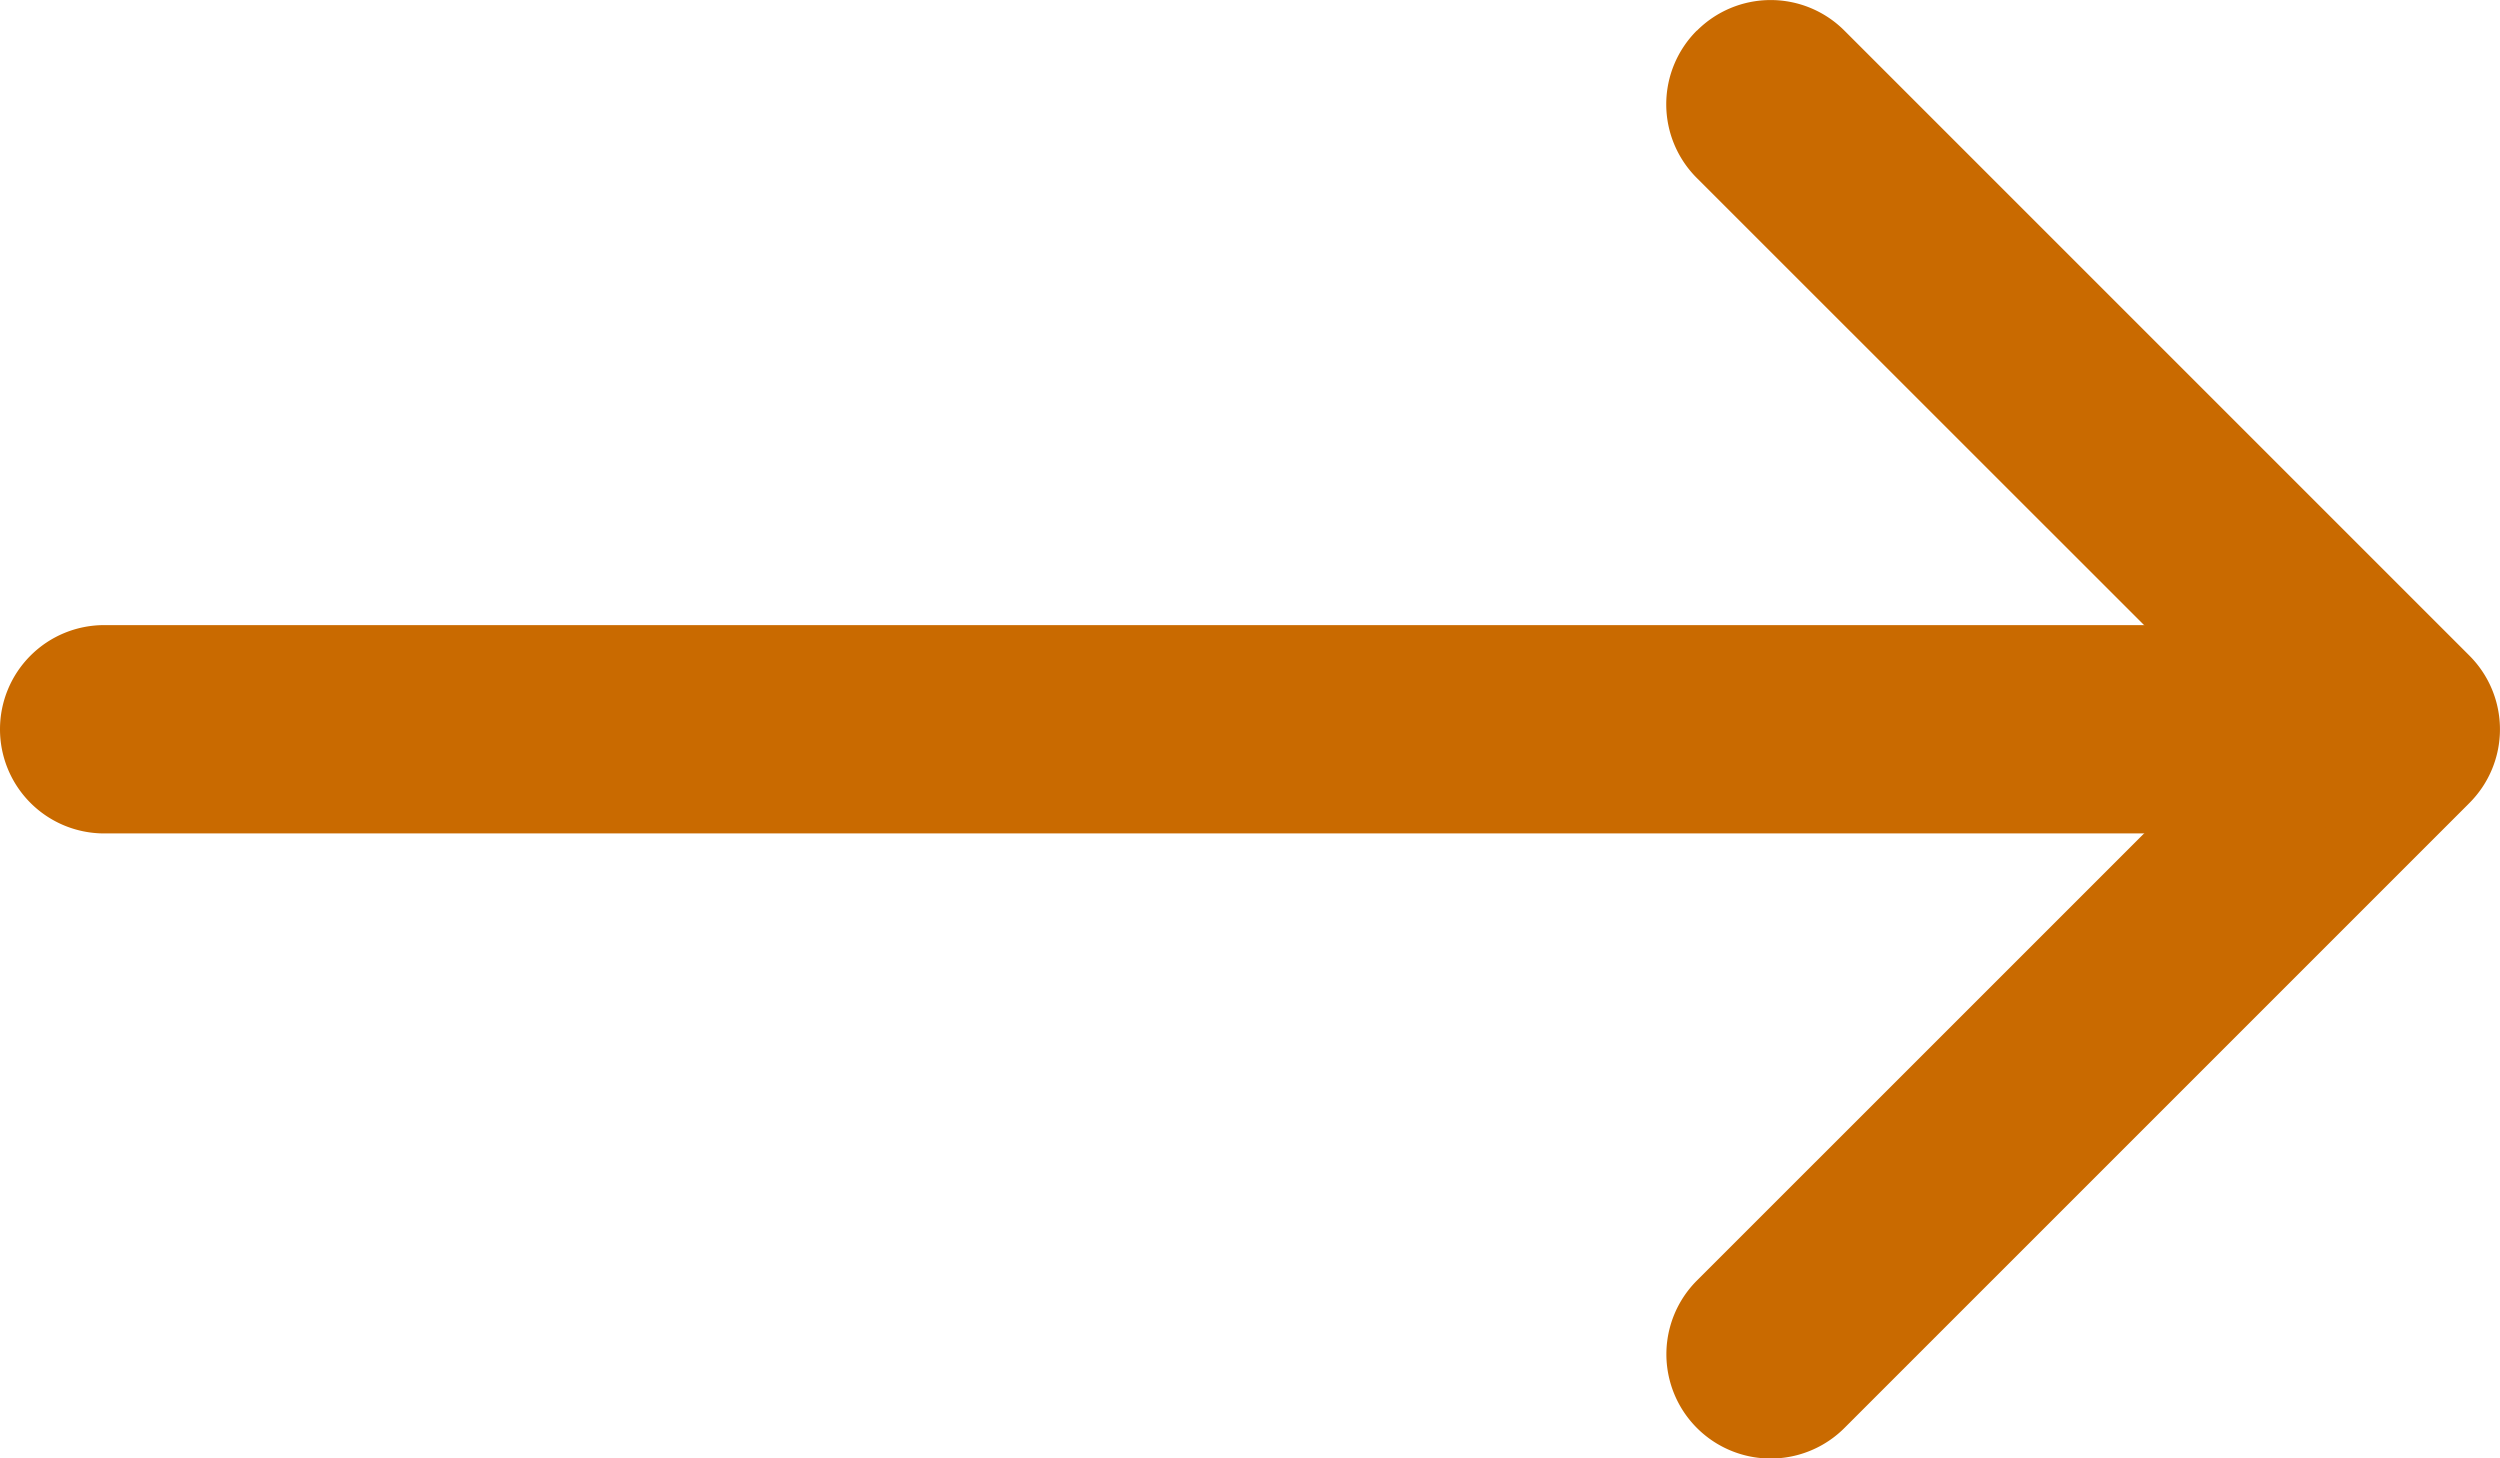 <svg id="arrow-right" xmlns="http://www.w3.org/2000/svg" width="27.003" height="15.753" viewBox="0 0 27.003 15.753">
  <path id="Path_29" data-name="Path 29" d="M22.829,10.454a1.125,1.125,0,0,1,1.593,0l6.75,6.75a1.125,1.125,0,0,1,0,1.593l-6.75,6.75a1.126,1.126,0,1,1-1.593-1.593L28.784,18l-5.956-5.954a1.125,1.125,0,0,1,0-1.593Z" transform="translate(-4.5 -10.123)" fill="#c96a00" fill-rule="evenodd"/>
  <path id="Path_30" data-name="Path 30" d="M4.5,18a1.125,1.125,0,0,1,1.125-1.125H29.25a1.125,1.125,0,0,1,0,2.25H5.625A1.125,1.125,0,0,1,4.5,18Z" transform="translate(-4.5 -10.123)" fill="#c96a00" fill-rule="evenodd"/>
</svg>
